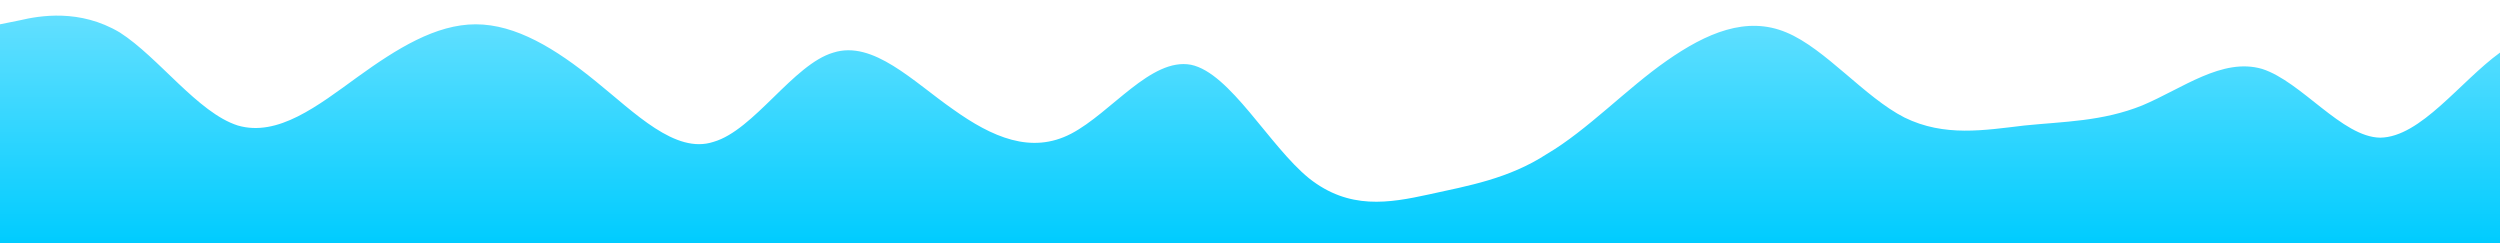 <?xml version="1.0" standalone="no"?>
<svg xmlns:xlink="http://www.w3.org/1999/xlink" id="wave" style="transform:rotate(0deg); transition: 0.3s" viewBox="0 0 1440 140" version="1.1" xmlns="http://www.w3.org/2000/svg"><defs><linearGradient id="sw-gradient-0" x1="0" x2="0" y1="1" y2="0"><stop stop-color="rgba(0, 204, 255, 1)" offset="0%"/><stop stop-color="rgba(102, 224, 255, 1)" offset="100%"/></linearGradient></defs><path style="transform:translate(0, 0px); opacity:1" fill="url(#sw-gradient-0)" d="M0,14L11.4,11.7C22.9,9,46,5,69,18.7C91.4,33,114,65,137,72.3C160,79,183,61,206,44.3C228.6,28,251,14,274,14C297.1,14,320,28,343,46.7C365.7,65,389,89,411,81.7C434.3,75,457,37,480,30.3C502.9,23,526,47,549,63C571.4,79,594,89,617,77C640,65,663,33,686,37.3C708.6,42,731,84,754,102.7C777.1,121,800,117,823,112C845.7,107,869,103,891,88.7C914.3,75,937,51,960,35C982.9,19,1006,9,1029,18.7C1051.4,28,1074,56,1097,67.7C1120,79,1143,75,1166,72.3C1188.6,70,1211,70,1234,60.7C1257.1,51,1280,33,1303,39.7C1325.7,47,1349,79,1371,79.3C1394.3,79,1417,47,1440,30.3C1462.9,14,1486,14,1509,30.3C1531.4,47,1554,79,1577,95.7C1600,112,1623,112,1634,112L1645.7,112L1645.7,140L1634.3,140C1622.9,140,1600,140,1577,140C1554.3,140,1531,140,1509,140C1485.7,140,1463,140,1440,140C1417.1,140,1394,140,1371,140C1348.6,140,1326,140,1303,140C1280,140,1257,140,1234,140C1211.4,140,1189,140,1166,140C1142.9,140,1120,140,1097,140C1074.3,140,1051,140,1029,140C1005.7,140,983,140,960,140C937.1,140,914,140,891,140C868.6,140,846,140,823,140C800,140,777,140,754,140C731.4,140,709,140,686,140C662.9,140,640,140,617,140C594.3,140,571,140,549,140C525.7,140,503,140,480,140C457.1,140,434,140,411,140C388.6,140,366,140,343,140C320,140,297,140,274,140C251.4,140,229,140,206,140C182.9,140,160,140,137,140C114.3,140,91,140,69,140C45.7,140,23,140,11,140L0,140Z"/></svg>